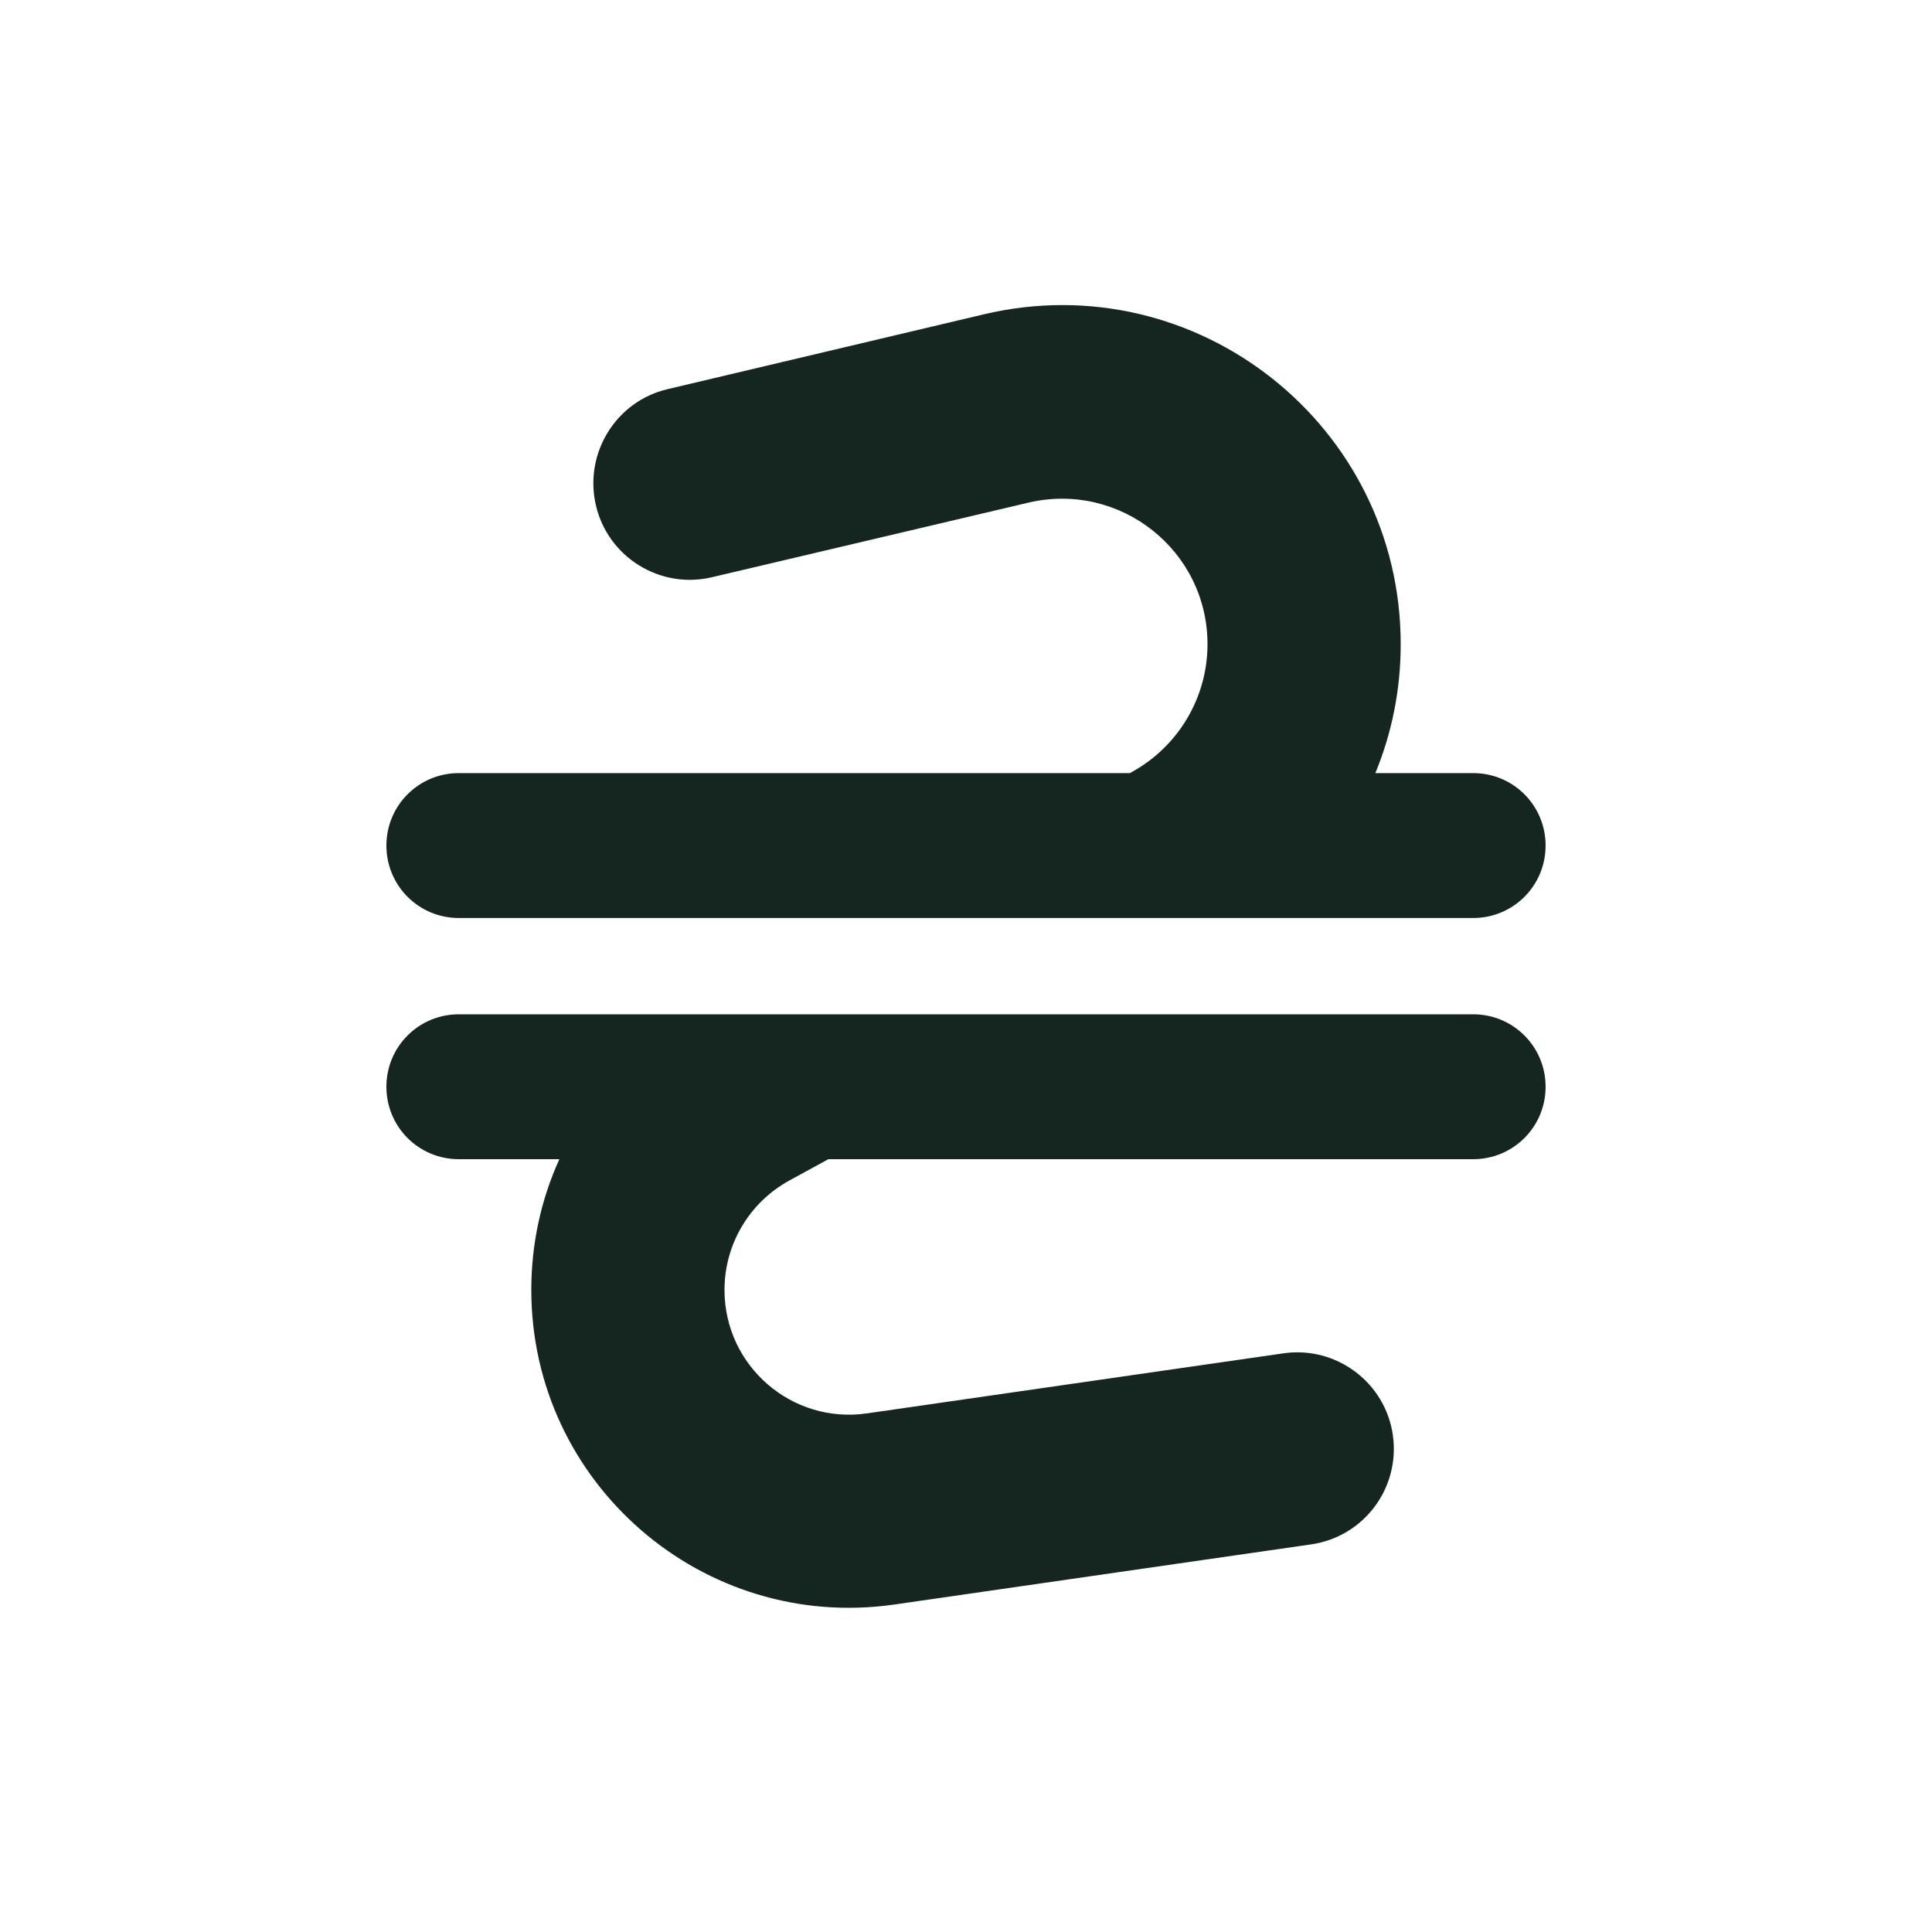 <svg xmlns="http://www.w3.org/2000/svg" viewBox="0 0 640 640"><!--! Font Awesome Free 7.0.0 by @fontawesome - https://fontawesome.com License - https://fontawesome.com/license/free (Icons: CC BY 4.0, Fonts: SIL OFL 1.1, Code: MIT License) Copyright 2025 Fonticons, Inc. --><path fill="#152620" d="M464 213.4C464 141 396.5 87.5 326 104.1L221.2 128.9C204 132.9 193.4 150.2 197.4 167.4C201.4 184.6 218.7 195.3 235.9 191.2L340.7 166.5C371 159.4 400 182.3 400 213.4C400 231 390.4 247.2 375 255.7L374.3 256.1L152 256.1C138.7 256.1 128 266.8 128 280.1C128 293.4 138.7 304.1 152 304.1L488 304.1C501.3 304.1 512 293.4 512 280.1C512 266.8 501.3 256.1 488 256.1L455.6 256.1C461.1 242.8 464 228.3 464 213.5zM488 336L152 336C138.7 336 128 346.7 128 360C128 373.3 138.7 384 152 384L185.3 384C179.2 397.4 176 412.1 176 427.3C176 491.4 232.9 540.7 296.4 531.5L434.3 511.6C451.8 509.1 463.9 492.9 461.4 475.4C458.9 457.9 442.6 445.8 425.2 448.3L287.2 468.2C262.3 471.8 240 452.5 240 427.3C240 412.2 248.2 398.4 261.4 391.1L274.4 384L488 384C501.3 384 512 373.3 512 360C512 346.7 501.3 336 488 336z"/></svg>